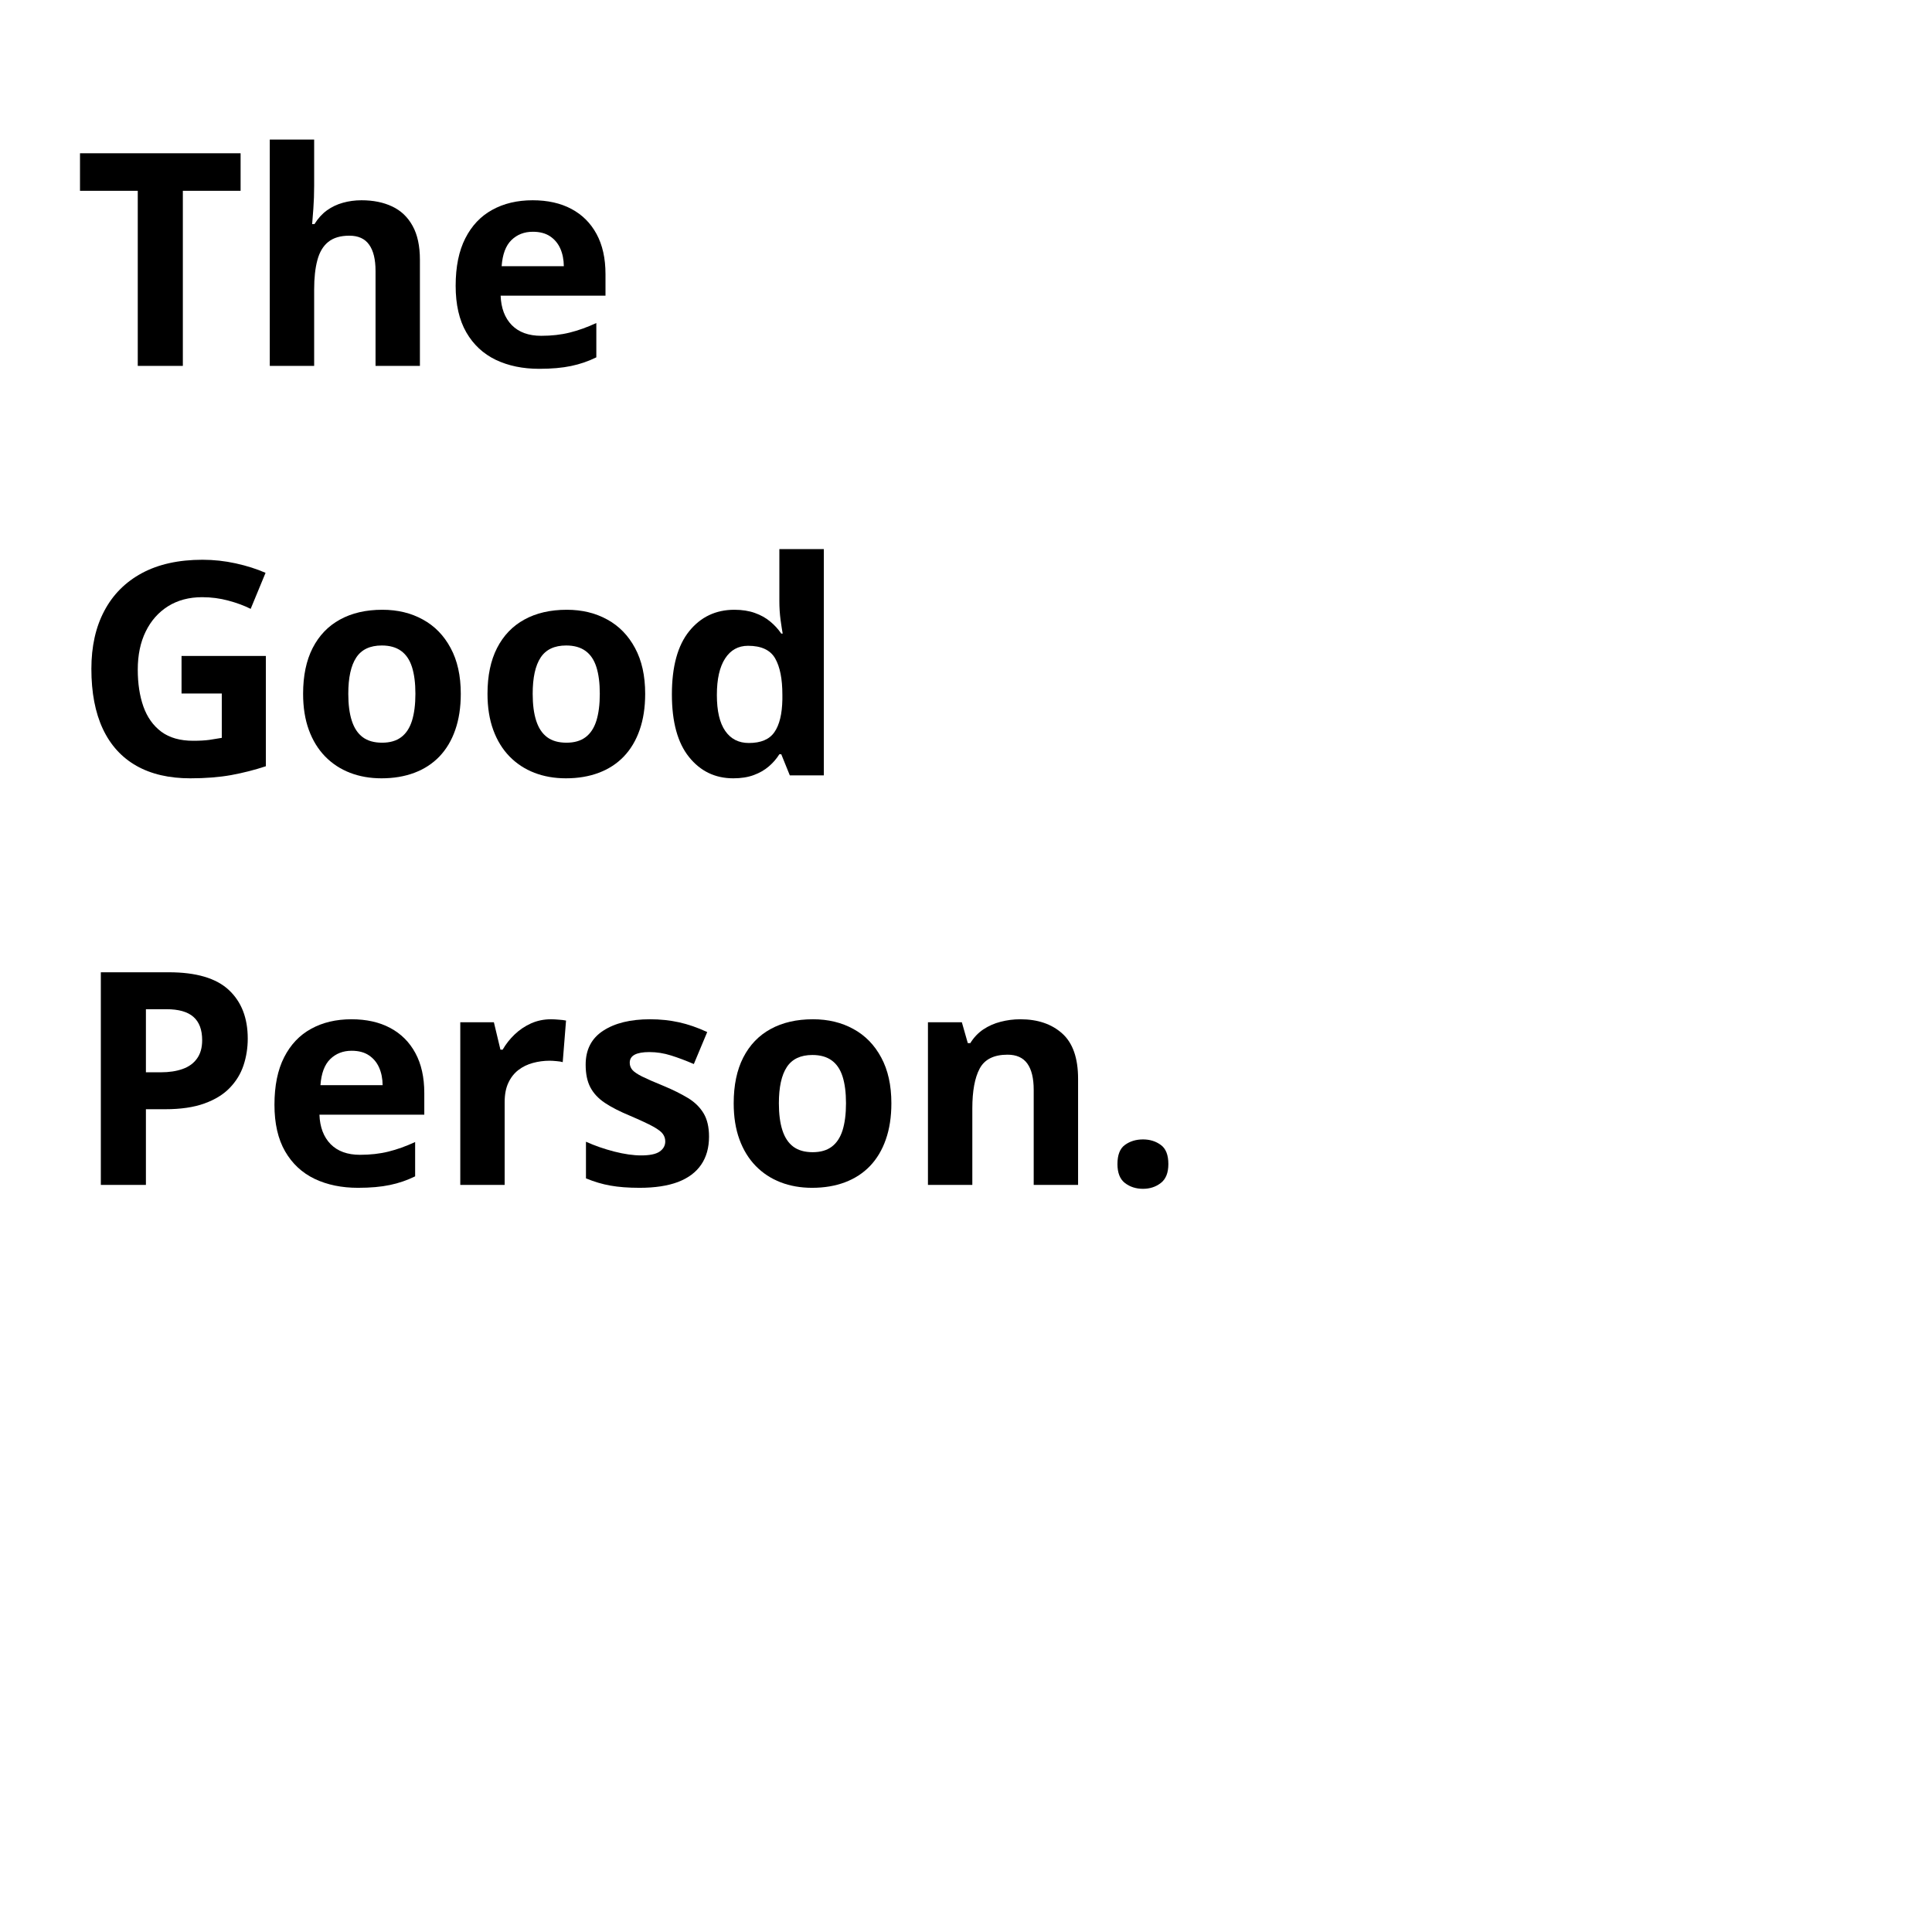 <svg xmlns="http://www.w3.org/2000/svg" xmlns:xlink="http://www.w3.org/1999/xlink" width="400" zoomAndPan="magnify" viewBox="0 0 300 300" height="400" preserveAspectRatio="xMidYMid meet" version="1.0"><defs><g/></defs><rect x="-30" width="360" fill="#ffffff" y="-30" height="360" fill-opacity="1"/><rect x="-30" width="360" fill="#ffffff" y="-30" height="360" fill-opacity="1"/><g fill="#000000" fill-opacity="1"><g transform="translate(11.501, 56.816)"><g><path d="M 16.891 0 L 9.891 0 L 9.891 -27.188 L 0.922 -27.188 L 0.922 -33.016 L 25.859 -33.016 L 25.859 -27.188 L 16.891 -27.188 Z M 16.891 0 "/></g></g><g transform="translate(38.282, 56.816)"><g><path d="M 10.5 -35.141 L 10.5 -27.984 C 10.5 -26.734 10.457 -25.539 10.375 -24.406 C 10.289 -23.281 10.227 -22.484 10.188 -22.016 L 10.547 -22.016 C 11.086 -22.891 11.727 -23.598 12.469 -24.141 C 13.219 -24.68 14.047 -25.078 14.953 -25.328 C 15.859 -25.586 16.828 -25.719 17.859 -25.719 C 19.68 -25.719 21.27 -25.395 22.625 -24.75 C 23.977 -24.113 25.031 -23.113 25.781 -21.75 C 26.539 -20.395 26.922 -18.633 26.922 -16.469 L 26.922 0 L 20.031 0 L 20.031 -14.75 C 20.031 -16.551 19.695 -17.91 19.031 -18.828 C 18.375 -19.754 17.352 -20.219 15.969 -20.219 C 14.582 -20.219 13.488 -19.895 12.688 -19.25 C 11.895 -18.613 11.332 -17.672 11 -16.422 C 10.664 -15.18 10.5 -13.664 10.5 -11.875 L 10.5 0 L 3.609 0 L 3.609 -35.141 Z M 10.5 -35.141 "/></g></g><g transform="translate(68.676, 56.816)"><g><path d="M 14.031 -25.719 C 16.363 -25.719 18.367 -25.27 20.047 -24.375 C 21.734 -23.477 23.035 -22.18 23.953 -20.484 C 24.879 -18.785 25.344 -16.707 25.344 -14.25 L 25.344 -10.906 L 9.062 -10.906 C 9.133 -8.969 9.711 -7.441 10.797 -6.328 C 11.891 -5.223 13.41 -4.672 15.359 -4.672 C 16.961 -4.672 18.438 -4.836 19.781 -5.172 C 21.125 -5.504 22.504 -6 23.922 -6.656 L 23.922 -1.328 C 22.672 -0.711 21.363 -0.266 20 0.016 C 18.633 0.305 16.984 0.453 15.047 0.453 C 12.516 0.453 10.27 -0.008 8.312 -0.938 C 6.363 -1.875 4.836 -3.297 3.734 -5.203 C 2.629 -7.117 2.078 -9.531 2.078 -12.438 C 2.078 -15.395 2.578 -17.852 3.578 -19.812 C 4.578 -21.781 5.973 -23.254 7.766 -24.234 C 9.555 -25.223 11.645 -25.719 14.031 -25.719 Z M 14.062 -20.828 C 12.727 -20.828 11.617 -20.395 10.734 -19.531 C 9.859 -18.676 9.352 -17.328 9.219 -15.484 L 18.875 -15.484 C 18.863 -16.516 18.68 -17.426 18.328 -18.219 C 17.973 -19.02 17.441 -19.656 16.734 -20.125 C 16.035 -20.594 15.145 -20.828 14.062 -20.828 Z M 14.062 -20.828 "/></g></g></g><g fill="#000000" fill-opacity="1"><g transform="translate(11.501, 120.403)"><g><path d="M 16.688 -18.547 L 29.781 -18.547 L 29.781 -1.422 C 28.051 -0.848 26.254 -0.391 24.391 -0.047 C 22.523 0.285 20.41 0.453 18.047 0.453 C 14.766 0.453 11.977 -0.191 9.688 -1.484 C 7.395 -2.785 5.656 -4.695 4.469 -7.219 C 3.281 -9.75 2.688 -12.859 2.688 -16.547 C 2.688 -20.016 3.352 -23.008 4.688 -25.531 C 6.02 -28.062 7.969 -30.02 10.531 -31.406 C 13.102 -32.789 16.238 -33.484 19.938 -33.484 C 21.688 -33.484 23.41 -33.297 25.109 -32.922 C 26.816 -32.547 28.359 -32.055 29.734 -31.453 L 27.422 -25.859 C 26.41 -26.367 25.254 -26.797 23.953 -27.141 C 22.66 -27.492 21.305 -27.672 19.891 -27.672 C 17.859 -27.672 16.094 -27.203 14.594 -26.266 C 13.102 -25.328 11.945 -24.02 11.125 -22.344 C 10.301 -20.664 9.891 -18.691 9.891 -16.422 C 9.891 -14.266 10.18 -12.352 10.766 -10.688 C 11.359 -9.031 12.285 -7.727 13.547 -6.781 C 14.816 -5.844 16.469 -5.375 18.5 -5.375 C 19.488 -5.375 20.328 -5.422 21.016 -5.516 C 21.703 -5.617 22.344 -5.723 22.938 -5.828 L 22.938 -12.719 L 16.688 -12.719 Z M 16.688 -18.547 "/></g></g><g transform="translate(44.988, 120.403)"><g><path d="M 26.562 -12.672 C 26.562 -10.555 26.273 -8.688 25.703 -7.062 C 25.141 -5.438 24.32 -4.062 23.25 -2.938 C 22.176 -1.82 20.879 -0.977 19.359 -0.406 C 17.848 0.164 16.145 0.453 14.25 0.453 C 12.469 0.453 10.836 0.164 9.359 -0.406 C 7.879 -0.977 6.594 -1.82 5.5 -2.938 C 4.406 -4.062 3.562 -5.438 2.969 -7.062 C 2.375 -8.688 2.078 -10.555 2.078 -12.672 C 2.078 -15.473 2.57 -17.844 3.562 -19.781 C 4.562 -21.727 5.977 -23.203 7.812 -24.203 C 9.645 -25.211 11.836 -25.719 14.391 -25.719 C 16.754 -25.719 18.848 -25.211 20.672 -24.203 C 22.504 -23.203 23.941 -21.727 24.984 -19.781 C 26.035 -17.844 26.562 -15.473 26.562 -12.672 Z M 9.094 -12.672 C 9.094 -11.016 9.273 -9.617 9.641 -8.484 C 10.004 -7.359 10.566 -6.508 11.328 -5.938 C 12.098 -5.363 13.102 -5.078 14.344 -5.078 C 15.562 -5.078 16.551 -5.363 17.312 -5.938 C 18.07 -6.508 18.629 -7.359 18.984 -8.484 C 19.336 -9.617 19.516 -11.016 19.516 -12.672 C 19.516 -14.336 19.336 -15.723 18.984 -16.828 C 18.629 -17.941 18.066 -18.773 17.297 -19.328 C 16.523 -19.891 15.523 -20.172 14.297 -20.172 C 12.473 -20.172 11.148 -19.547 10.328 -18.297 C 9.504 -17.047 9.094 -15.172 9.094 -12.672 Z M 9.094 -12.672 "/></g></g><g transform="translate(73.621, 120.403)"><g><path d="M 26.562 -12.672 C 26.562 -10.555 26.273 -8.688 25.703 -7.062 C 25.141 -5.438 24.32 -4.062 23.25 -2.938 C 22.176 -1.82 20.879 -0.977 19.359 -0.406 C 17.848 0.164 16.145 0.453 14.25 0.453 C 12.469 0.453 10.836 0.164 9.359 -0.406 C 7.879 -0.977 6.594 -1.82 5.5 -2.938 C 4.406 -4.062 3.562 -5.438 2.969 -7.062 C 2.375 -8.688 2.078 -10.555 2.078 -12.672 C 2.078 -15.473 2.57 -17.844 3.562 -19.781 C 4.562 -21.727 5.977 -23.203 7.812 -24.203 C 9.645 -25.211 11.836 -25.719 14.391 -25.719 C 16.754 -25.719 18.848 -25.211 20.672 -24.203 C 22.504 -23.203 23.941 -21.727 24.984 -19.781 C 26.035 -17.844 26.562 -15.473 26.562 -12.672 Z M 9.094 -12.672 C 9.094 -11.016 9.273 -9.617 9.641 -8.484 C 10.004 -7.359 10.566 -6.508 11.328 -5.938 C 12.098 -5.363 13.102 -5.078 14.344 -5.078 C 15.562 -5.078 16.551 -5.363 17.312 -5.938 C 18.07 -6.508 18.629 -7.359 18.984 -8.484 C 19.336 -9.617 19.516 -11.016 19.516 -12.672 C 19.516 -14.336 19.336 -15.723 18.984 -16.828 C 18.629 -17.941 18.066 -18.773 17.297 -19.328 C 16.523 -19.891 15.523 -20.172 14.297 -20.172 C 12.473 -20.172 11.148 -19.547 10.328 -18.297 C 9.504 -17.047 9.094 -15.172 9.094 -12.672 Z M 9.094 -12.672 "/></g></g><g transform="translate(102.253, 120.403)"><g><path d="M 11.609 0.453 C 8.797 0.453 6.504 -0.648 4.734 -2.859 C 2.961 -5.066 2.078 -8.305 2.078 -12.578 C 2.078 -16.898 2.973 -20.172 4.766 -22.391 C 6.555 -24.609 8.895 -25.719 11.781 -25.719 C 12.988 -25.719 14.051 -25.551 14.969 -25.219 C 15.883 -24.895 16.676 -24.453 17.344 -23.891 C 18.02 -23.336 18.594 -22.711 19.062 -22.016 L 19.281 -22.016 C 19.195 -22.492 19.086 -23.203 18.953 -24.141 C 18.828 -25.086 18.766 -26.055 18.766 -27.047 L 18.766 -35.141 L 25.672 -35.141 L 25.672 0 L 20.391 0 L 19.062 -3.281 L 18.766 -3.281 C 18.328 -2.582 17.781 -1.953 17.125 -1.391 C 16.469 -0.828 15.688 -0.379 14.781 -0.047 C 13.883 0.285 12.828 0.453 11.609 0.453 Z M 14.031 -5.031 C 15.906 -5.031 17.227 -5.594 18 -6.719 C 18.781 -7.844 19.191 -9.531 19.234 -11.781 L 19.234 -12.531 C 19.234 -14.988 18.859 -16.867 18.109 -18.172 C 17.359 -19.473 15.957 -20.125 13.906 -20.125 C 12.383 -20.125 11.195 -19.469 10.344 -18.156 C 9.488 -16.844 9.062 -14.953 9.062 -12.484 C 9.062 -10.016 9.492 -8.156 10.359 -6.906 C 11.223 -5.656 12.445 -5.031 14.031 -5.031 Z M 14.031 -5.031 "/></g></g></g><g fill="#000000" fill-opacity="1"><g transform="translate(11.501, 183.99)"><g><path d="M 14.703 -33.016 C 18.961 -33.016 22.07 -32.098 24.031 -30.266 C 25.988 -28.441 26.969 -25.926 26.969 -22.719 C 26.969 -21.27 26.75 -19.883 26.312 -18.562 C 25.875 -17.25 25.16 -16.082 24.172 -15.062 C 23.191 -14.039 21.879 -13.234 20.234 -12.641 C 18.586 -12.047 16.562 -11.75 14.156 -11.75 L 11.156 -11.75 L 11.156 0 L 4.156 0 L 4.156 -33.016 Z M 14.344 -27.281 L 11.156 -27.281 L 11.156 -17.484 L 13.453 -17.484 C 14.766 -17.484 15.898 -17.656 16.859 -18 C 17.828 -18.344 18.57 -18.883 19.094 -19.625 C 19.625 -20.363 19.891 -21.312 19.891 -22.469 C 19.891 -24.094 19.438 -25.301 18.531 -26.094 C 17.633 -26.883 16.238 -27.281 14.344 -27.281 Z M 14.344 -27.281 "/></g></g><g transform="translate(40.54, 183.99)"><g><path d="M 14.031 -25.719 C 16.363 -25.719 18.367 -25.27 20.047 -24.375 C 21.734 -23.477 23.035 -22.18 23.953 -20.484 C 24.879 -18.785 25.344 -16.707 25.344 -14.25 L 25.344 -10.906 L 9.062 -10.906 C 9.133 -8.969 9.711 -7.441 10.797 -6.328 C 11.891 -5.223 13.41 -4.672 15.359 -4.672 C 16.961 -4.672 18.438 -4.836 19.781 -5.172 C 21.125 -5.504 22.504 -6 23.922 -6.656 L 23.922 -1.328 C 22.672 -0.711 21.363 -0.266 20 0.016 C 18.633 0.305 16.984 0.453 15.047 0.453 C 12.516 0.453 10.27 -0.008 8.312 -0.938 C 6.363 -1.875 4.836 -3.297 3.734 -5.203 C 2.629 -7.117 2.078 -9.531 2.078 -12.438 C 2.078 -15.395 2.578 -17.852 3.578 -19.812 C 4.578 -21.781 5.973 -23.254 7.766 -24.234 C 9.555 -25.223 11.645 -25.719 14.031 -25.719 Z M 14.062 -20.828 C 12.727 -20.828 11.617 -20.395 10.734 -19.531 C 9.859 -18.676 9.352 -17.328 9.219 -15.484 L 18.875 -15.484 C 18.863 -16.516 18.68 -17.426 18.328 -18.219 C 17.973 -19.02 17.441 -19.656 16.734 -20.125 C 16.035 -20.594 15.145 -20.828 14.062 -20.828 Z M 14.062 -20.828 "/></g></g><g transform="translate(67.863, 183.99)"><g><path d="M 17.703 -25.719 C 18.047 -25.719 18.445 -25.695 18.906 -25.656 C 19.375 -25.625 19.75 -25.578 20.031 -25.516 L 19.516 -19.062 C 19.285 -19.133 18.961 -19.188 18.547 -19.219 C 18.141 -19.258 17.785 -19.281 17.484 -19.281 C 16.586 -19.281 15.723 -19.164 14.891 -18.938 C 14.055 -18.719 13.305 -18.352 12.641 -17.844 C 11.984 -17.344 11.461 -16.68 11.078 -15.859 C 10.691 -15.047 10.5 -14.039 10.5 -12.844 L 10.5 0 L 3.609 0 L 3.609 -25.25 L 8.828 -25.25 L 9.844 -21 L 10.188 -21 C 10.688 -21.863 11.305 -22.648 12.047 -23.359 C 12.797 -24.078 13.645 -24.648 14.594 -25.078 C 15.551 -25.504 16.586 -25.719 17.703 -25.719 Z M 17.703 -25.719 "/></g></g><g transform="translate(88.863, 183.99)"><g><path d="M 21.234 -7.5 C 21.234 -5.781 20.828 -4.328 20.016 -3.141 C 19.211 -1.961 18.016 -1.066 16.422 -0.453 C 14.828 0.148 12.836 0.453 10.453 0.453 C 8.691 0.453 7.18 0.336 5.922 0.109 C 4.672 -0.109 3.406 -0.484 2.125 -1.016 L 2.125 -6.703 C 3.488 -6.086 4.957 -5.578 6.531 -5.172 C 8.102 -4.773 9.488 -4.578 10.688 -4.578 C 12.02 -4.578 12.977 -4.773 13.562 -5.172 C 14.145 -5.578 14.438 -6.102 14.438 -6.75 C 14.438 -7.176 14.316 -7.555 14.078 -7.891 C 13.848 -8.234 13.348 -8.617 12.578 -9.047 C 11.805 -9.473 10.602 -10.035 8.969 -10.734 C 7.383 -11.391 6.082 -12.055 5.062 -12.734 C 4.051 -13.41 3.301 -14.211 2.812 -15.141 C 2.32 -16.066 2.078 -17.242 2.078 -18.672 C 2.078 -21.004 2.984 -22.758 4.797 -23.938 C 6.609 -25.125 9.035 -25.719 12.078 -25.719 C 13.648 -25.719 15.145 -25.562 16.562 -25.25 C 17.988 -24.938 19.453 -24.43 20.953 -23.734 L 18.875 -18.766 C 17.625 -19.305 16.445 -19.75 15.344 -20.094 C 14.238 -20.445 13.113 -20.625 11.969 -20.625 C 10.957 -20.625 10.195 -20.488 9.688 -20.219 C 9.176 -19.945 8.922 -19.531 8.922 -18.969 C 8.922 -18.562 9.051 -18.195 9.312 -17.875 C 9.57 -17.562 10.082 -17.211 10.844 -16.828 C 11.602 -16.453 12.723 -15.961 14.203 -15.359 C 15.629 -14.766 16.867 -14.148 17.922 -13.516 C 18.984 -12.879 19.801 -12.086 20.375 -11.141 C 20.945 -10.203 21.234 -8.988 21.234 -7.5 Z M 21.234 -7.5 "/></g></g><g transform="translate(111.85, 183.99)"><g><path d="M 26.562 -12.672 C 26.562 -10.555 26.273 -8.688 25.703 -7.062 C 25.141 -5.438 24.32 -4.062 23.25 -2.938 C 22.176 -1.82 20.879 -0.977 19.359 -0.406 C 17.848 0.164 16.145 0.453 14.25 0.453 C 12.469 0.453 10.836 0.164 9.359 -0.406 C 7.879 -0.977 6.594 -1.82 5.5 -2.938 C 4.406 -4.062 3.562 -5.438 2.969 -7.062 C 2.375 -8.688 2.078 -10.555 2.078 -12.672 C 2.078 -15.473 2.57 -17.844 3.562 -19.781 C 4.562 -21.727 5.977 -23.203 7.812 -24.203 C 9.645 -25.211 11.836 -25.719 14.391 -25.719 C 16.754 -25.719 18.848 -25.211 20.672 -24.203 C 22.504 -23.203 23.941 -21.727 24.984 -19.781 C 26.035 -17.844 26.562 -15.473 26.562 -12.672 Z M 9.094 -12.672 C 9.094 -11.016 9.273 -9.617 9.641 -8.484 C 10.004 -7.359 10.566 -6.508 11.328 -5.938 C 12.098 -5.363 13.102 -5.078 14.344 -5.078 C 15.562 -5.078 16.551 -5.363 17.312 -5.938 C 18.07 -6.508 18.629 -7.359 18.984 -8.484 C 19.336 -9.617 19.516 -11.016 19.516 -12.672 C 19.516 -14.336 19.336 -15.723 18.984 -16.828 C 18.629 -17.941 18.066 -18.773 17.297 -19.328 C 16.523 -19.891 15.523 -20.172 14.297 -20.172 C 12.473 -20.172 11.148 -19.547 10.328 -18.297 C 9.504 -17.047 9.094 -15.172 9.094 -12.672 Z M 9.094 -12.672 "/></g></g><g transform="translate(140.482, 183.99)"><g><path d="M 17.953 -25.719 C 20.648 -25.719 22.816 -24.984 24.453 -23.516 C 26.098 -22.047 26.922 -19.695 26.922 -16.469 L 26.922 0 L 20.031 0 L 20.031 -14.75 C 20.031 -16.551 19.703 -17.91 19.047 -18.828 C 18.391 -19.754 17.363 -20.219 15.969 -20.219 C 13.852 -20.219 12.41 -19.5 11.641 -18.062 C 10.879 -16.633 10.5 -14.57 10.5 -11.875 L 10.5 0 L 3.609 0 L 3.609 -25.25 L 8.875 -25.25 L 9.797 -22.016 L 10.188 -22.016 C 10.727 -22.891 11.398 -23.598 12.203 -24.141 C 13.016 -24.68 13.91 -25.078 14.891 -25.328 C 15.879 -25.586 16.898 -25.719 17.953 -25.719 Z M 17.953 -25.719 "/></g></g><g transform="translate(170.876, 183.99)"><g><path d="M 2.641 -3.234 C 2.641 -4.648 3.023 -5.641 3.797 -6.203 C 4.578 -6.773 5.516 -7.062 6.609 -7.062 C 7.68 -7.062 8.602 -6.773 9.375 -6.203 C 10.156 -5.641 10.547 -4.648 10.547 -3.234 C 10.547 -1.879 10.156 -0.898 9.375 -0.297 C 8.602 0.305 7.68 0.609 6.609 0.609 C 5.516 0.609 4.578 0.305 3.797 -0.297 C 3.023 -0.898 2.641 -1.879 2.641 -3.234 Z M 2.641 -3.234 "/></g></g></g></svg>